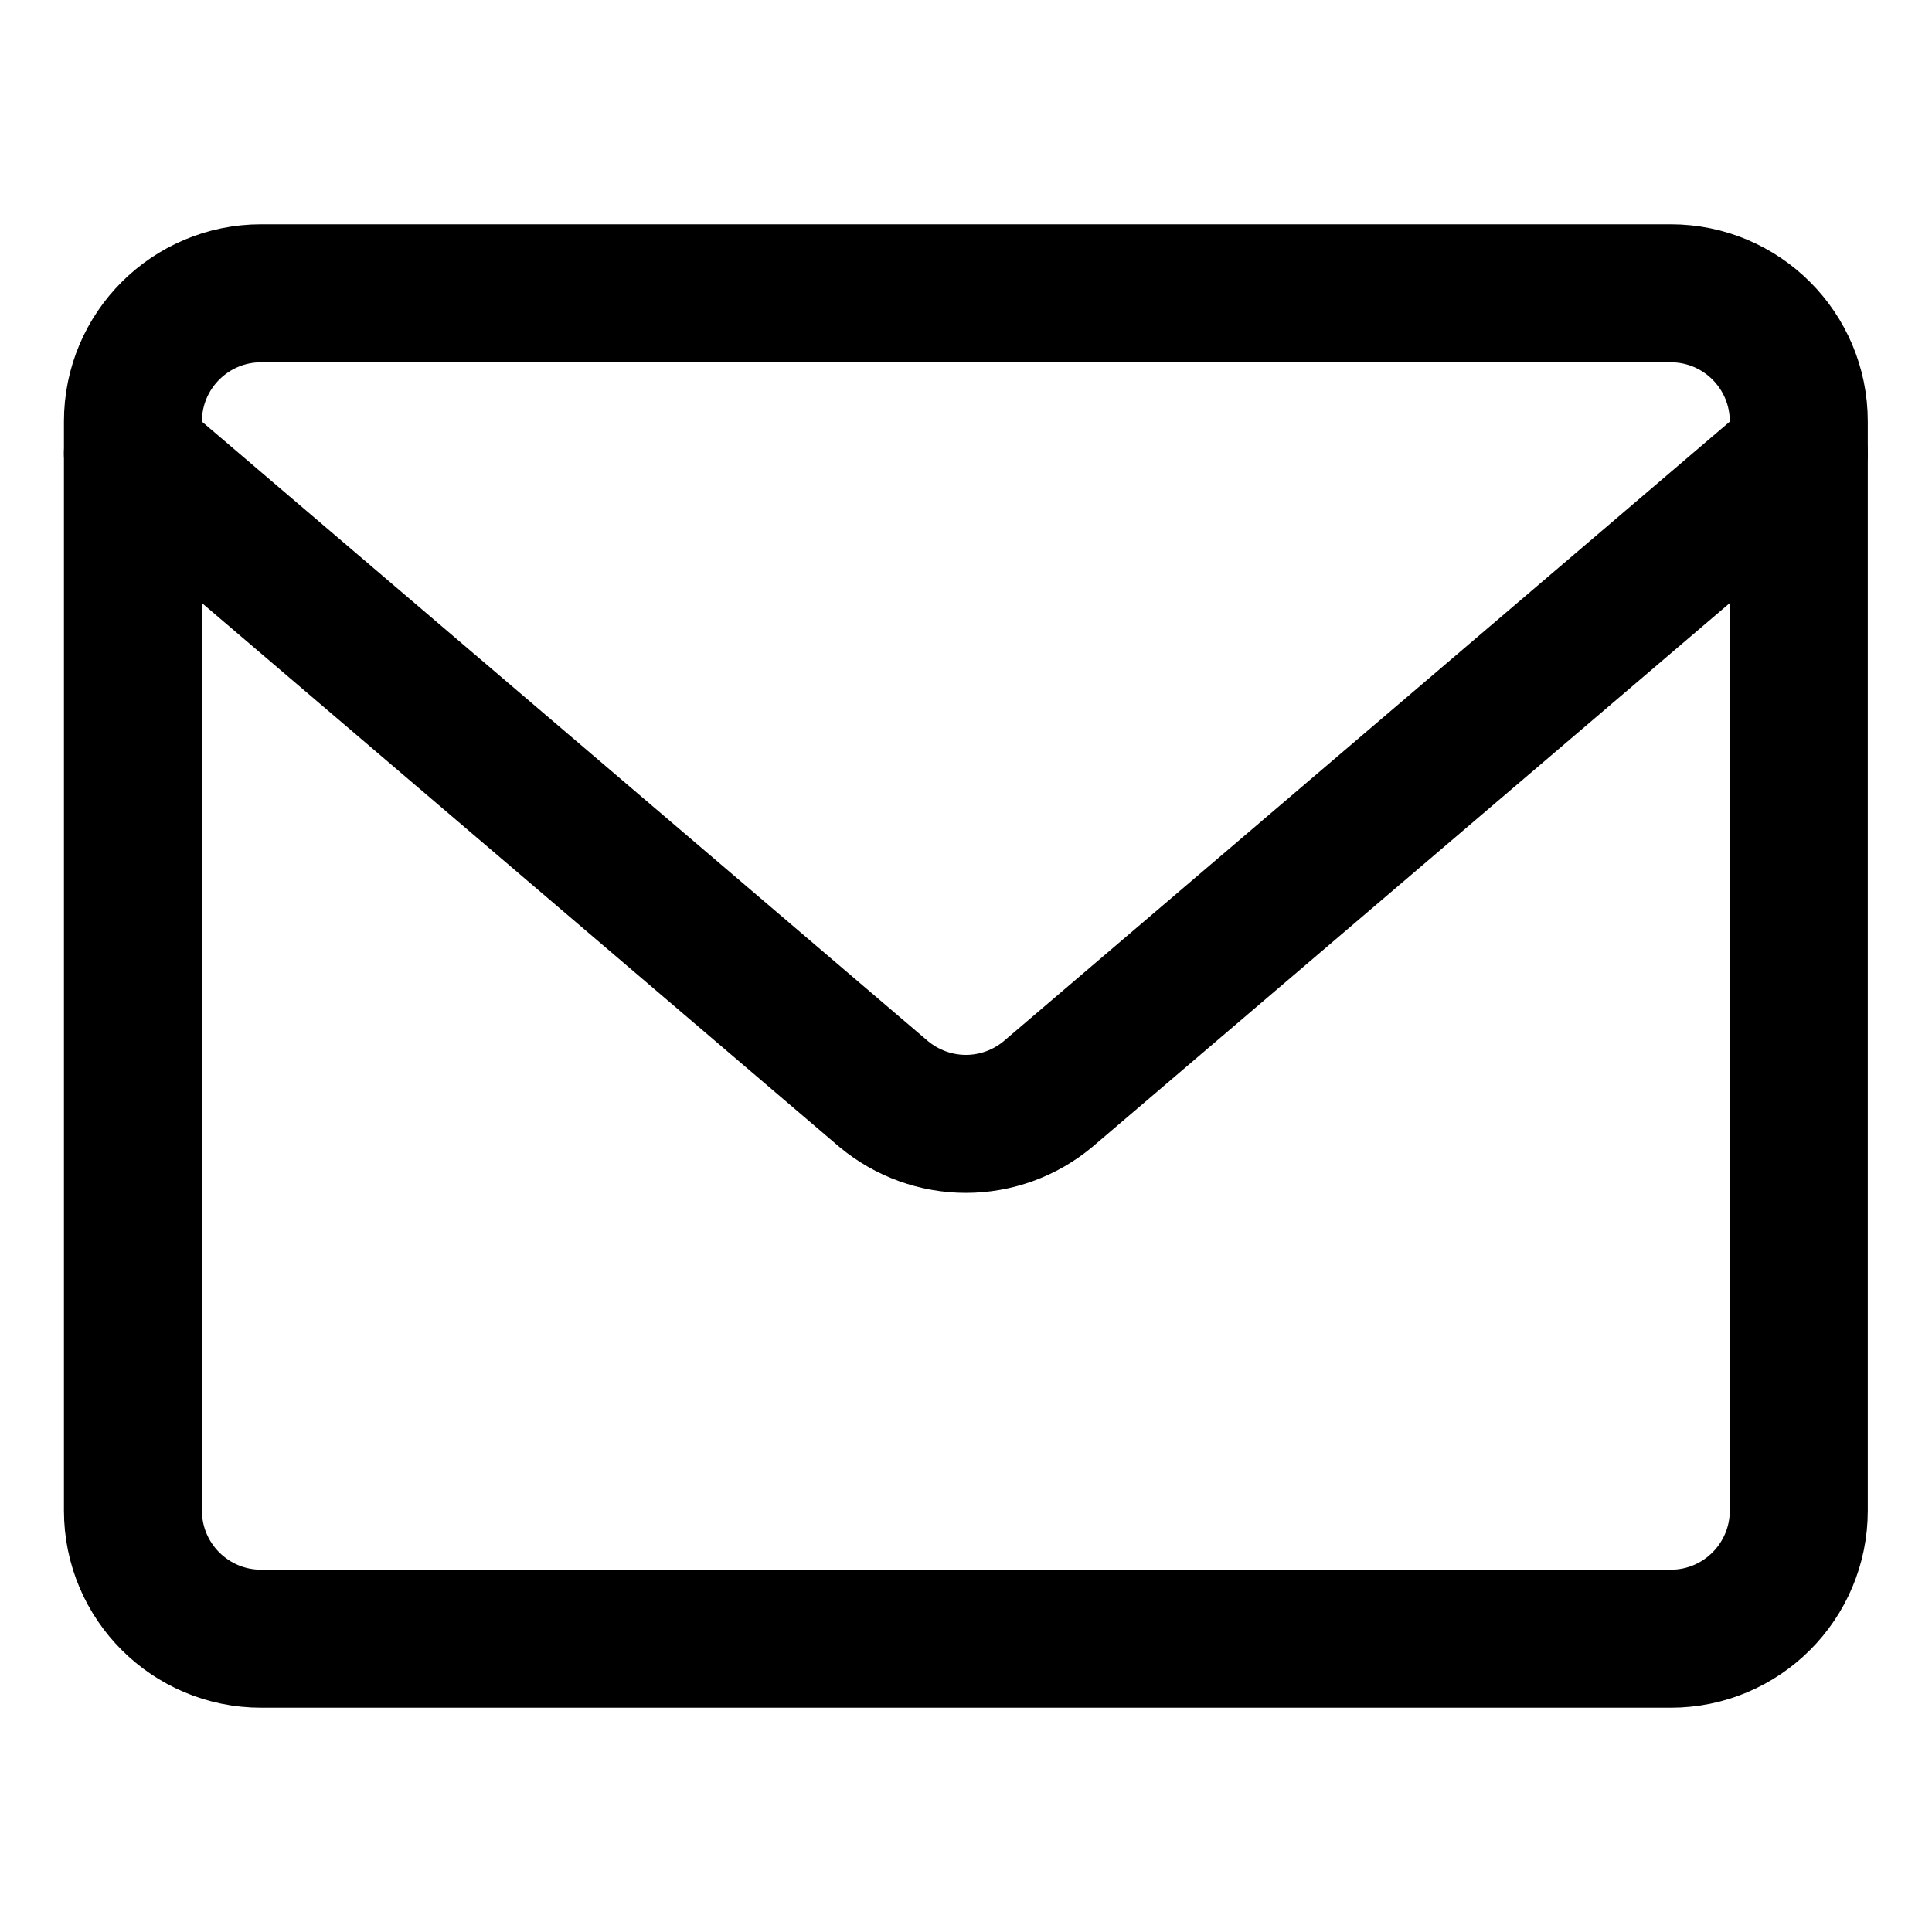 <svg width="21" height="21" viewBox="0 0 21 21" fill="none" xmlns="http://www.w3.org/2000/svg">
<path d="M18.16 3.188H2.838C2.069 3.188 1.445 3.811 1.445 4.58V16.42C1.445 17.189 2.069 17.812 2.838 17.812H18.16C18.929 17.812 19.552 17.189 19.552 16.42V4.58C19.552 3.811 18.929 3.188 18.16 3.188Z" stroke="black" stroke-width="1.5" stroke-linecap="round" stroke-linejoin="round"/>
<path d="M1.445 4.929L9.607 11.893C9.858 12.101 10.173 12.216 10.499 12.216C10.825 12.216 11.14 12.101 11.39 11.893L19.552 4.929" stroke="black" stroke-width="1.5" stroke-linecap="round" stroke-linejoin="round"/>
</svg>
